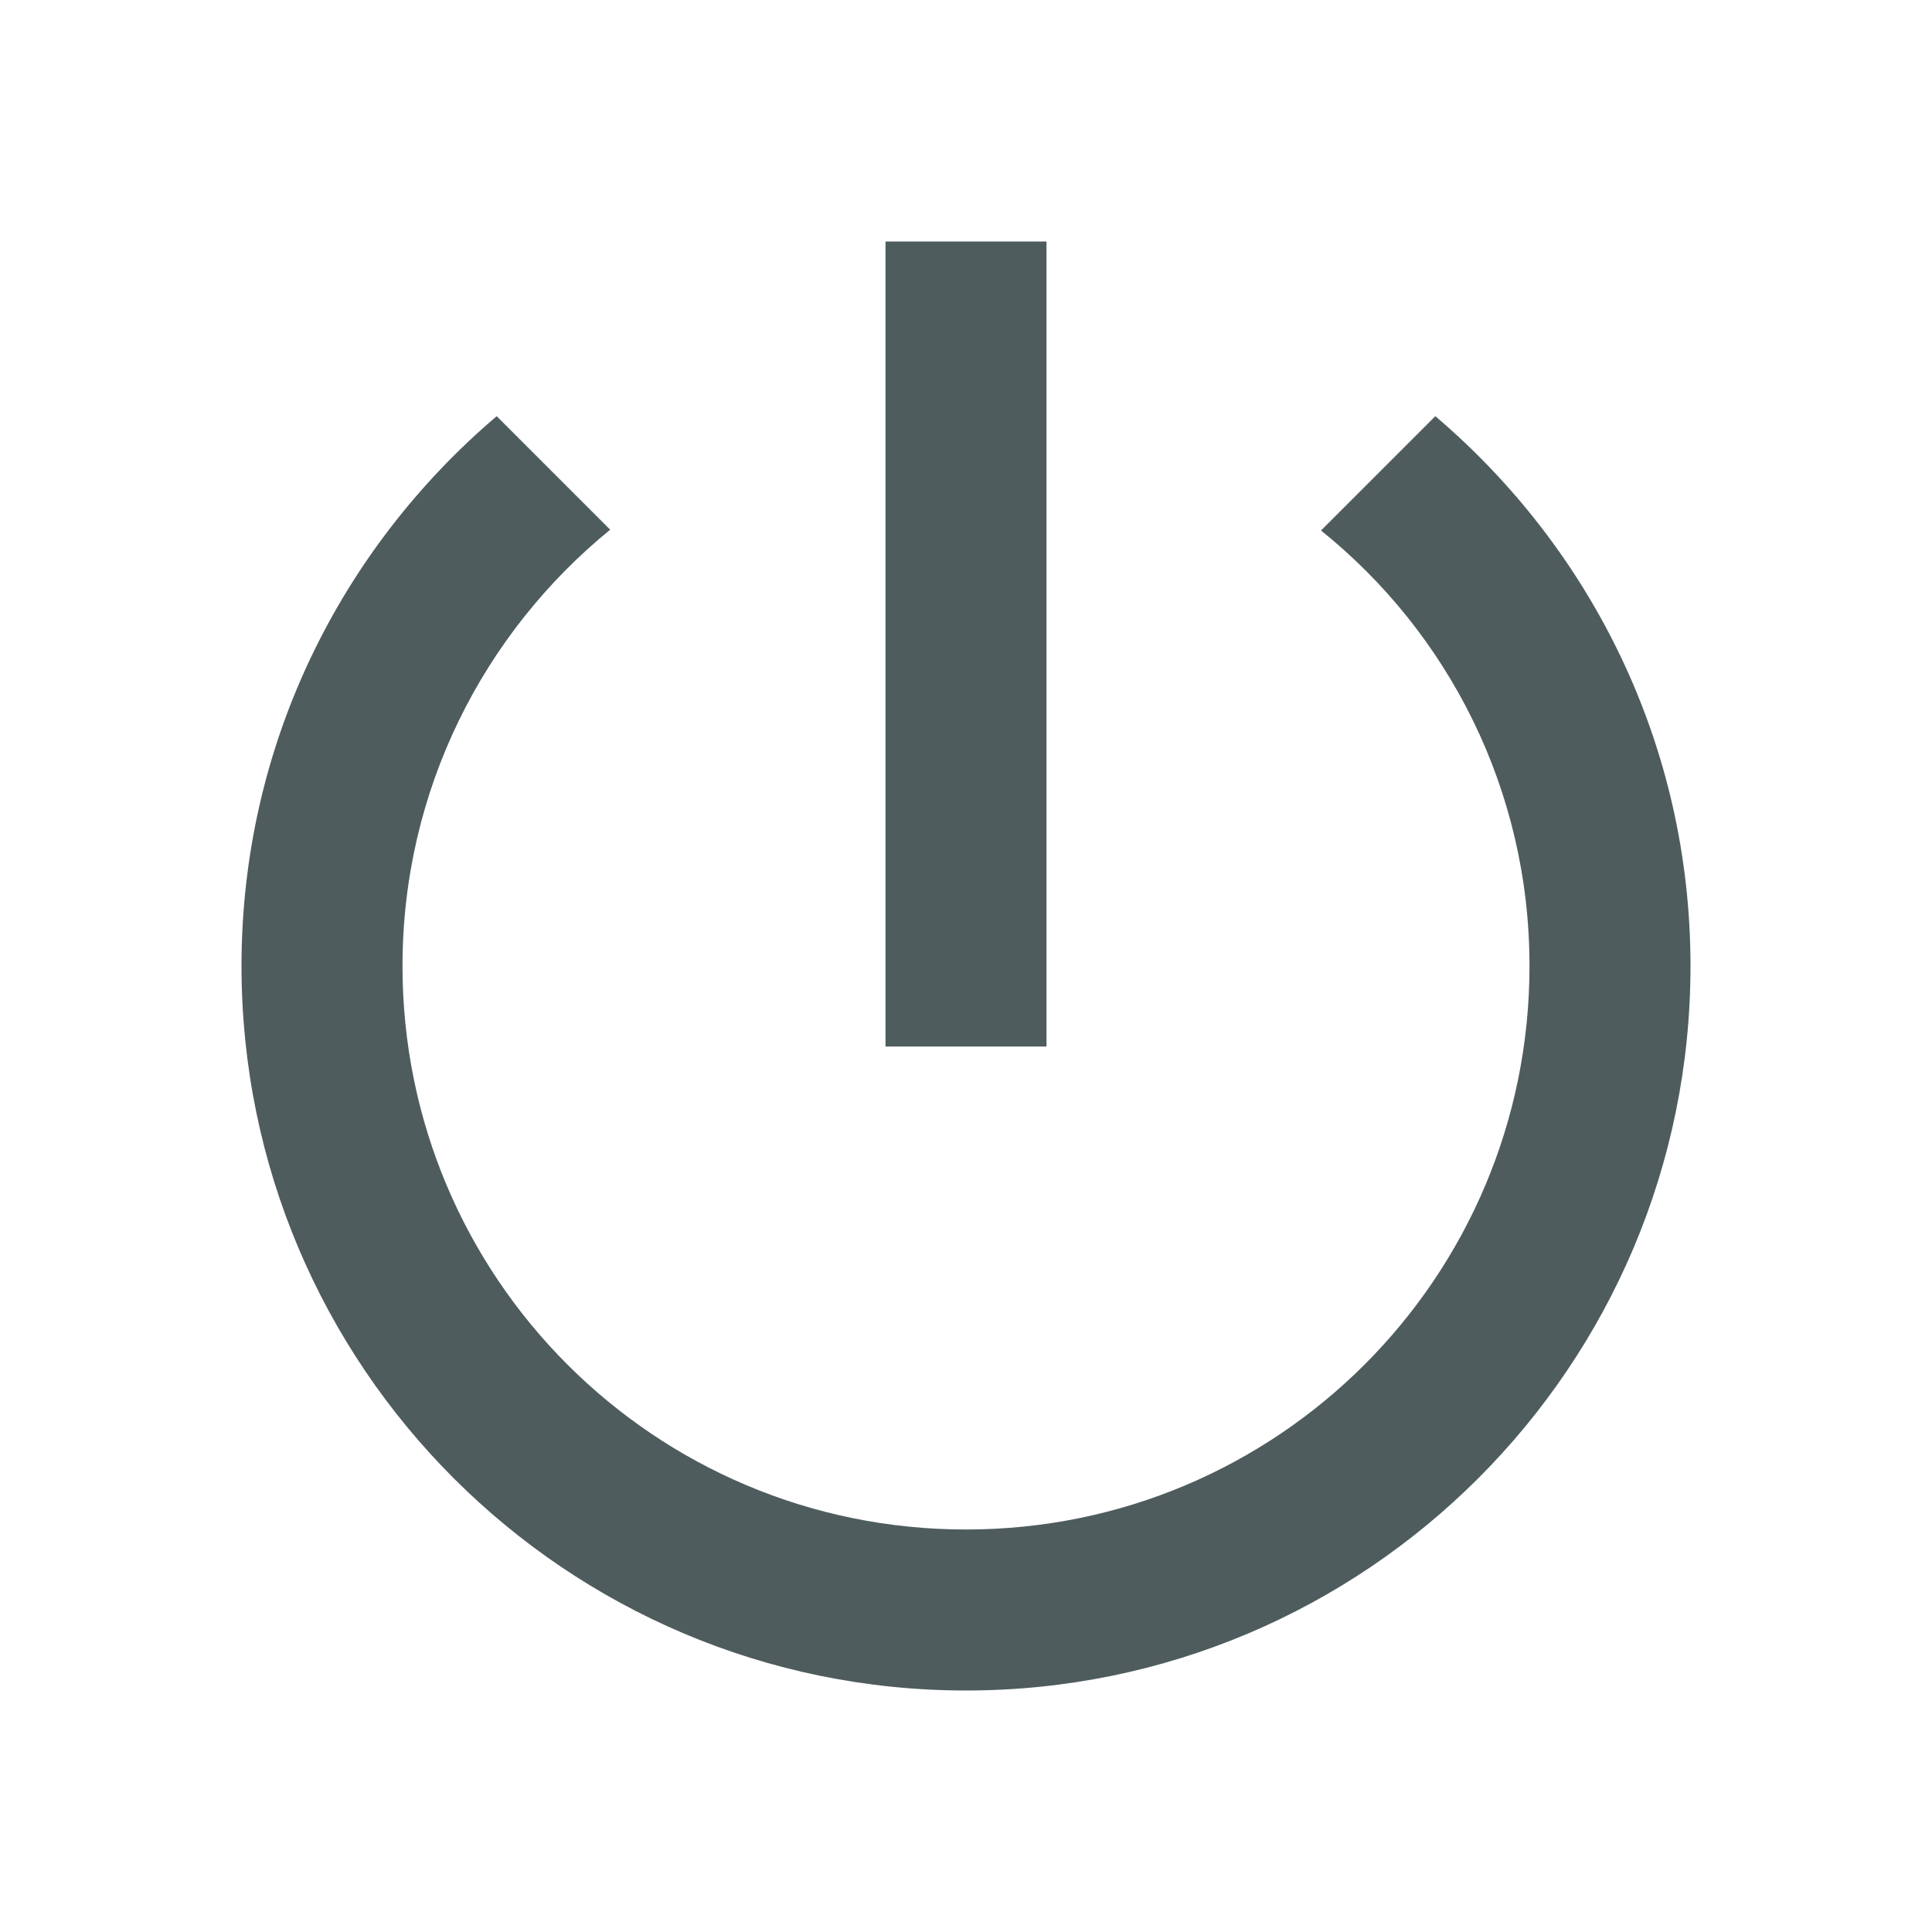 <svg width="60" height="60" viewBox="0 0 60 60" fill="none" xmlns="http://www.w3.org/2000/svg">
<g clip-path="url(#clip0_326_214)">
<path d="M32.5 7.5H27.5V32.5H32.5V7.5ZM44.575 12.925L41.025 16.475C44.975 19.65 47.5 24.525 47.5 30C47.5 39.675 39.675 47.5 30 47.5C20.325 47.5 12.5 39.675 12.5 30C12.5 24.525 15.025 19.65 18.95 16.45L15.425 12.925C10.575 17.05 7.5 23.15 7.5 30C7.5 42.425 17.575 52.5 30 52.5C42.425 52.5 52.5 42.425 52.5 30C52.5 23.15 49.425 17.05 44.575 12.925Z" fill="#05171B" fill-opacity="0.7"/>
</g>
<defs>
<clipPath id="clip0_326_214">
<rect width="60" height="60" fill="white"/>
</clipPath>
</defs>
</svg>
